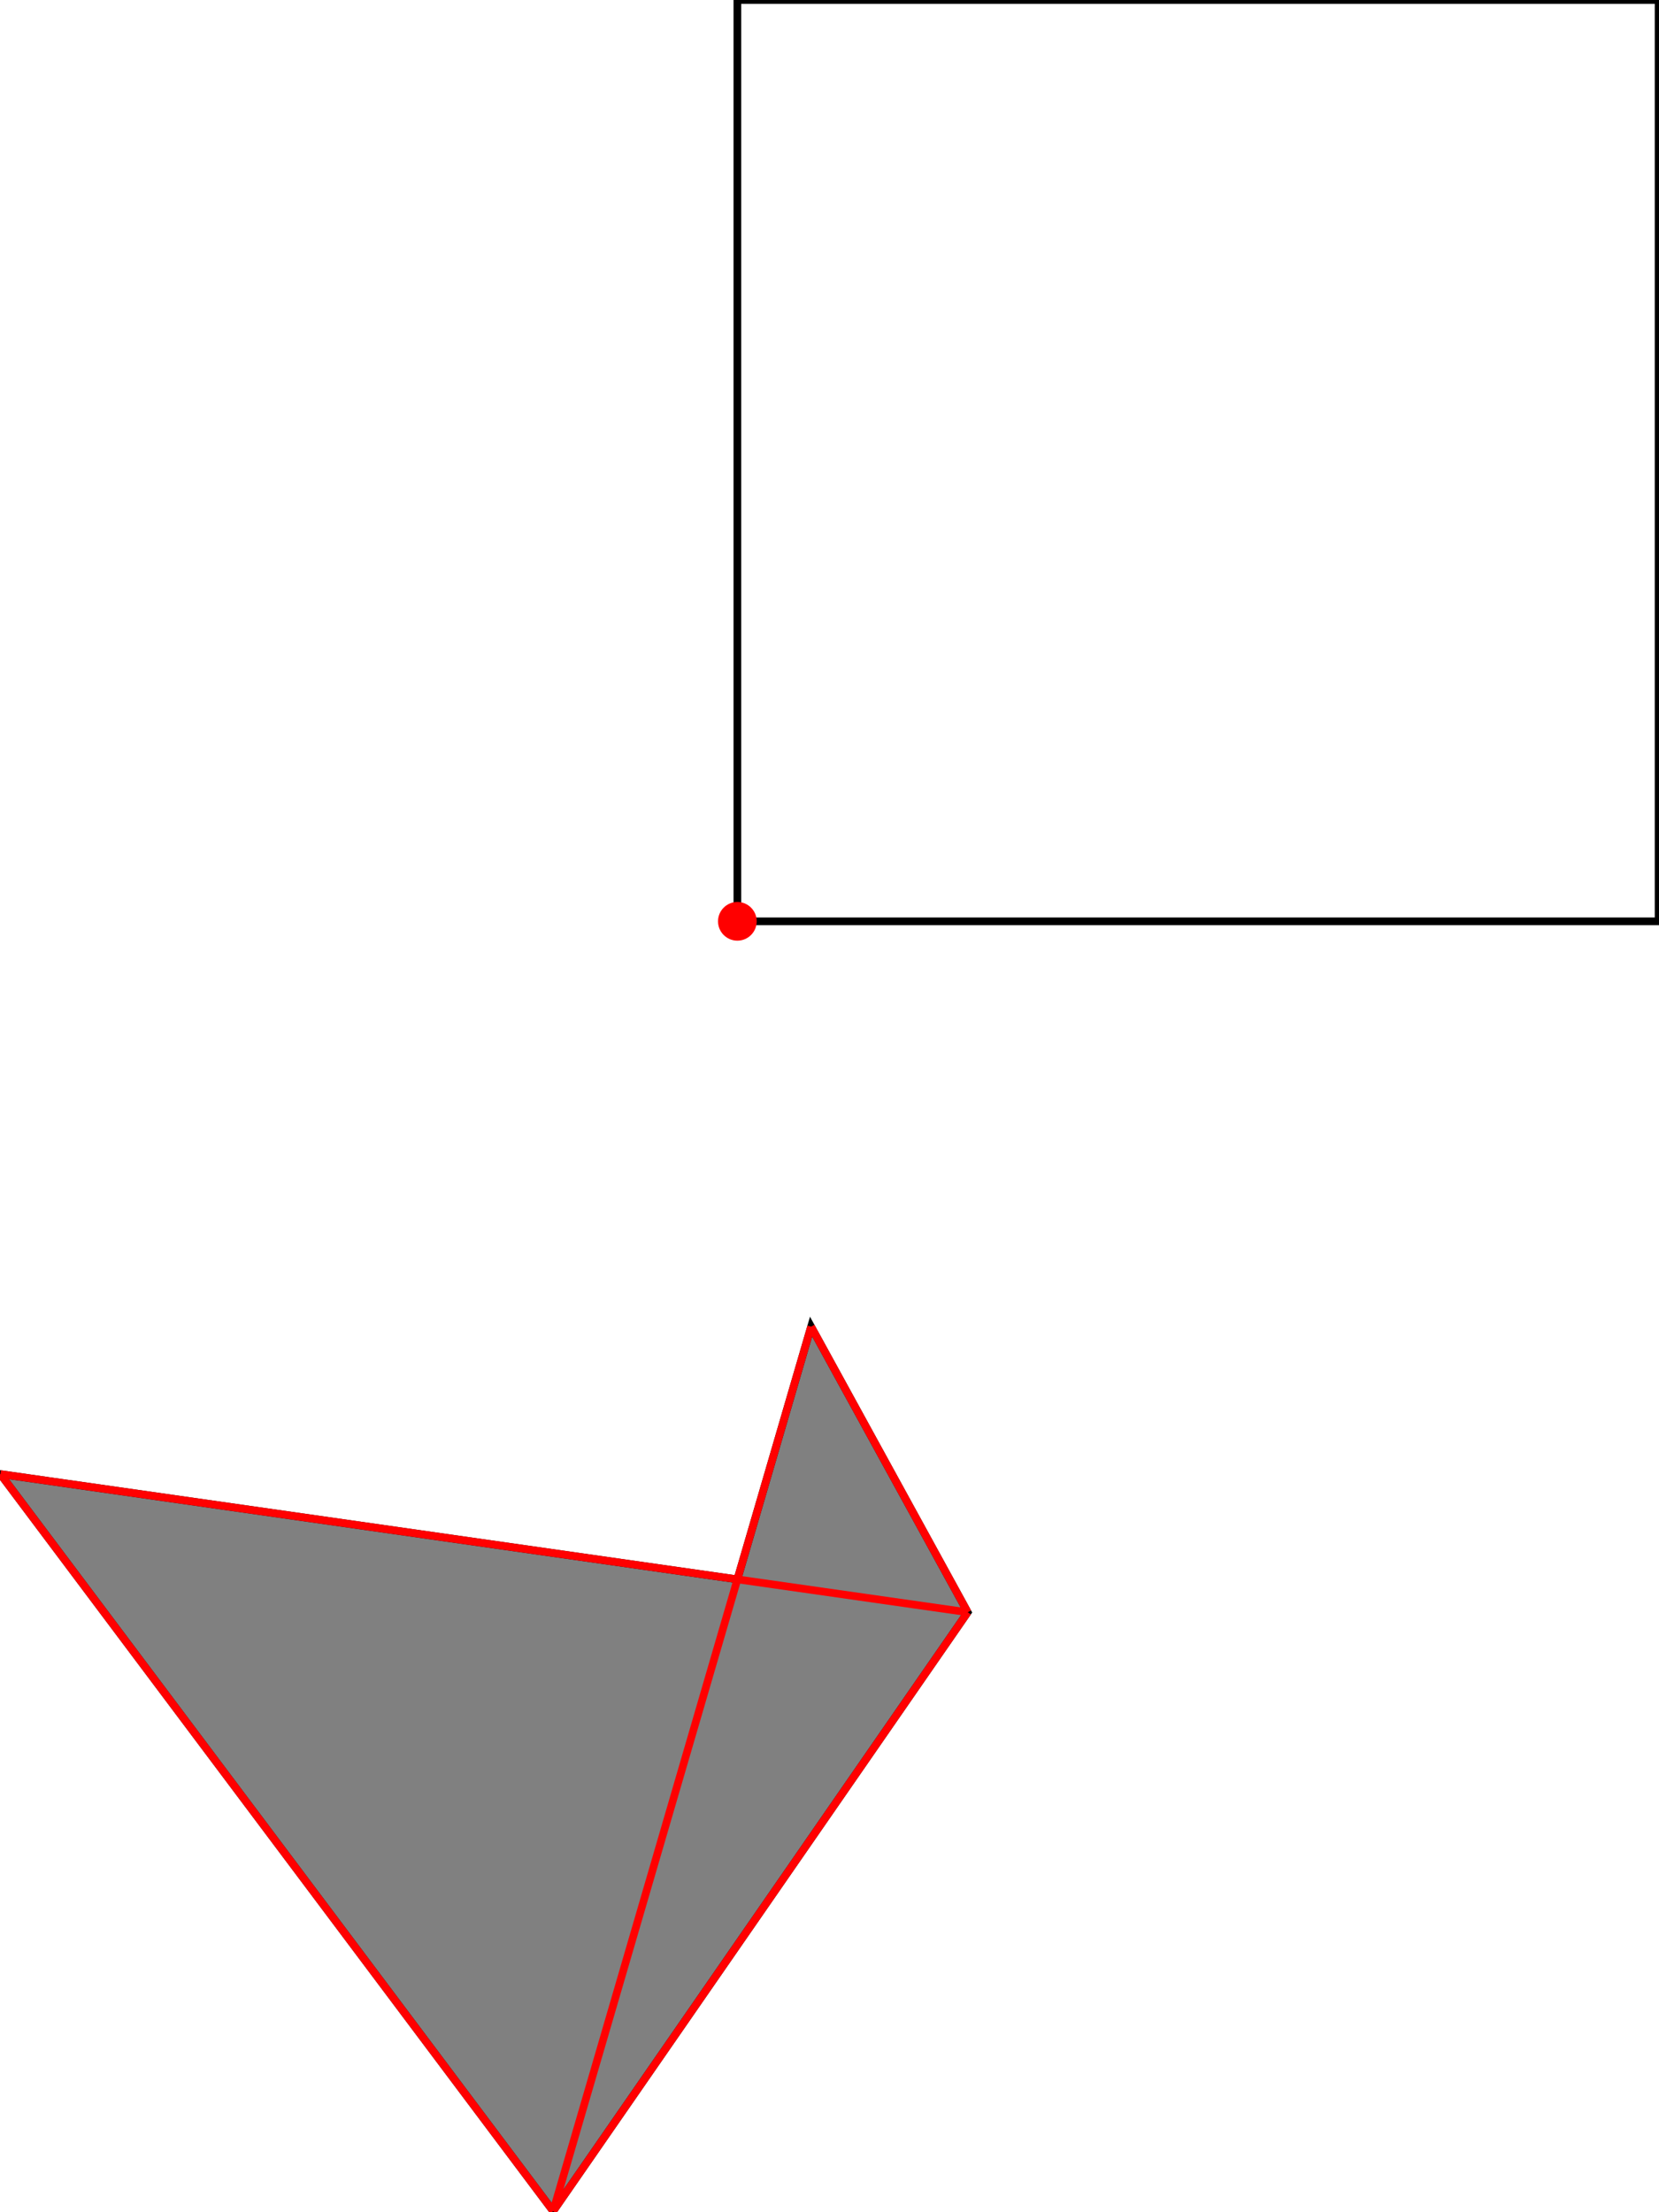 <?xml version="1.0" encoding="UTF-8"?>
<!DOCTYPE svg PUBLIC "-//W3C//DTD SVG 1.1//EN"
    "http://www.w3.org/Graphics/SVG/1.1/DTD/svg11.dtd"><svg xmlns="http://www.w3.org/2000/svg" height="666.669" stroke-opacity="1" viewBox="0 0 500 667" font-size="1" width="500" xmlns:xlink="http://www.w3.org/1999/xlink" stroke="rgb(0,0,0)" version="1.1"><defs></defs><g stroke-linejoin="miter" stroke-opacity="1.0" fill-opacity="0.0" stroke="rgb(0,0,0)" stroke-width="2.309" fill="rgb(0,0,0)" stroke-linecap="butt" stroke-miterlimit="10.0"><path d="M 500,277.784 l -0,-277.784 h -277.784 l -0,277.784 Z"/></g><g stroke-linejoin="miter" stroke-opacity="1.0" fill-opacity="1.0" stroke="rgb(0,0,0)" stroke-width="2.309" fill="rgb(128,128,128)" stroke-linecap="butt" stroke-miterlimit="10.0"><path d="M 166.676,666.669 l 124.998,-180.562 l -47.225,-86.112 l -22.221,76.193 l -222.228,-31.741 l 166.676,222.223 Z"/></g><g stroke-linejoin="miter" stroke-opacity="1.0" fill-opacity="1.0" stroke="rgb(0,0,0)" stroke-width="0.0" fill="rgb(255,0,0)" stroke-linecap="butt" stroke-miterlimit="10.0"><path d="M 228.05,277.784 c 0,-3.222 -2.612,-5.833 -5.833 -5.833c -3.222,-0 -5.833,2.612 -5.833 5.833c -0,3.222 2.612,5.833 5.833 5.833c 3.222,0 5.833,-2.612 5.833 -5.833Z"/></g><g stroke-linejoin="miter" stroke-opacity="1.0" fill-opacity="0.0" stroke="rgb(255,0,0)" stroke-width="2.309" fill="rgb(0,0,0)" stroke-linecap="butt" stroke-miterlimit="10.0"><path d="M 166.676,666.669 l 77.773,-266.674 "/></g><g stroke-linejoin="miter" stroke-opacity="1.0" fill-opacity="0.0" stroke="rgb(255,0,0)" stroke-width="2.309" fill="rgb(0,0,0)" stroke-linecap="butt" stroke-miterlimit="10.0"><path d="M 291.674,486.106 l -47.225,-86.112 "/></g><g stroke-linejoin="miter" stroke-opacity="1.0" fill-opacity="0.0" stroke="rgb(255,0,0)" stroke-width="2.309" fill="rgb(0,0,0)" stroke-linecap="butt" stroke-miterlimit="10.0"><path d="M 166.676,666.669 l 124.998,-180.562 "/></g><g stroke-linejoin="miter" stroke-opacity="1.0" fill-opacity="0.0" stroke="rgb(255,0,0)" stroke-width="2.309" fill="rgb(0,0,0)" stroke-linecap="butt" stroke-miterlimit="10.0"><path d="M 166.676,666.669 l -166.676,-222.223 "/></g><g stroke-linejoin="miter" stroke-opacity="1.0" fill-opacity="0.0" stroke="rgb(255,0,0)" stroke-width="2.309" fill="rgb(0,0,0)" stroke-linecap="butt" stroke-miterlimit="10.0"><path d="M 291.674,486.106 l -291.674,-41.66 "/></g></svg>